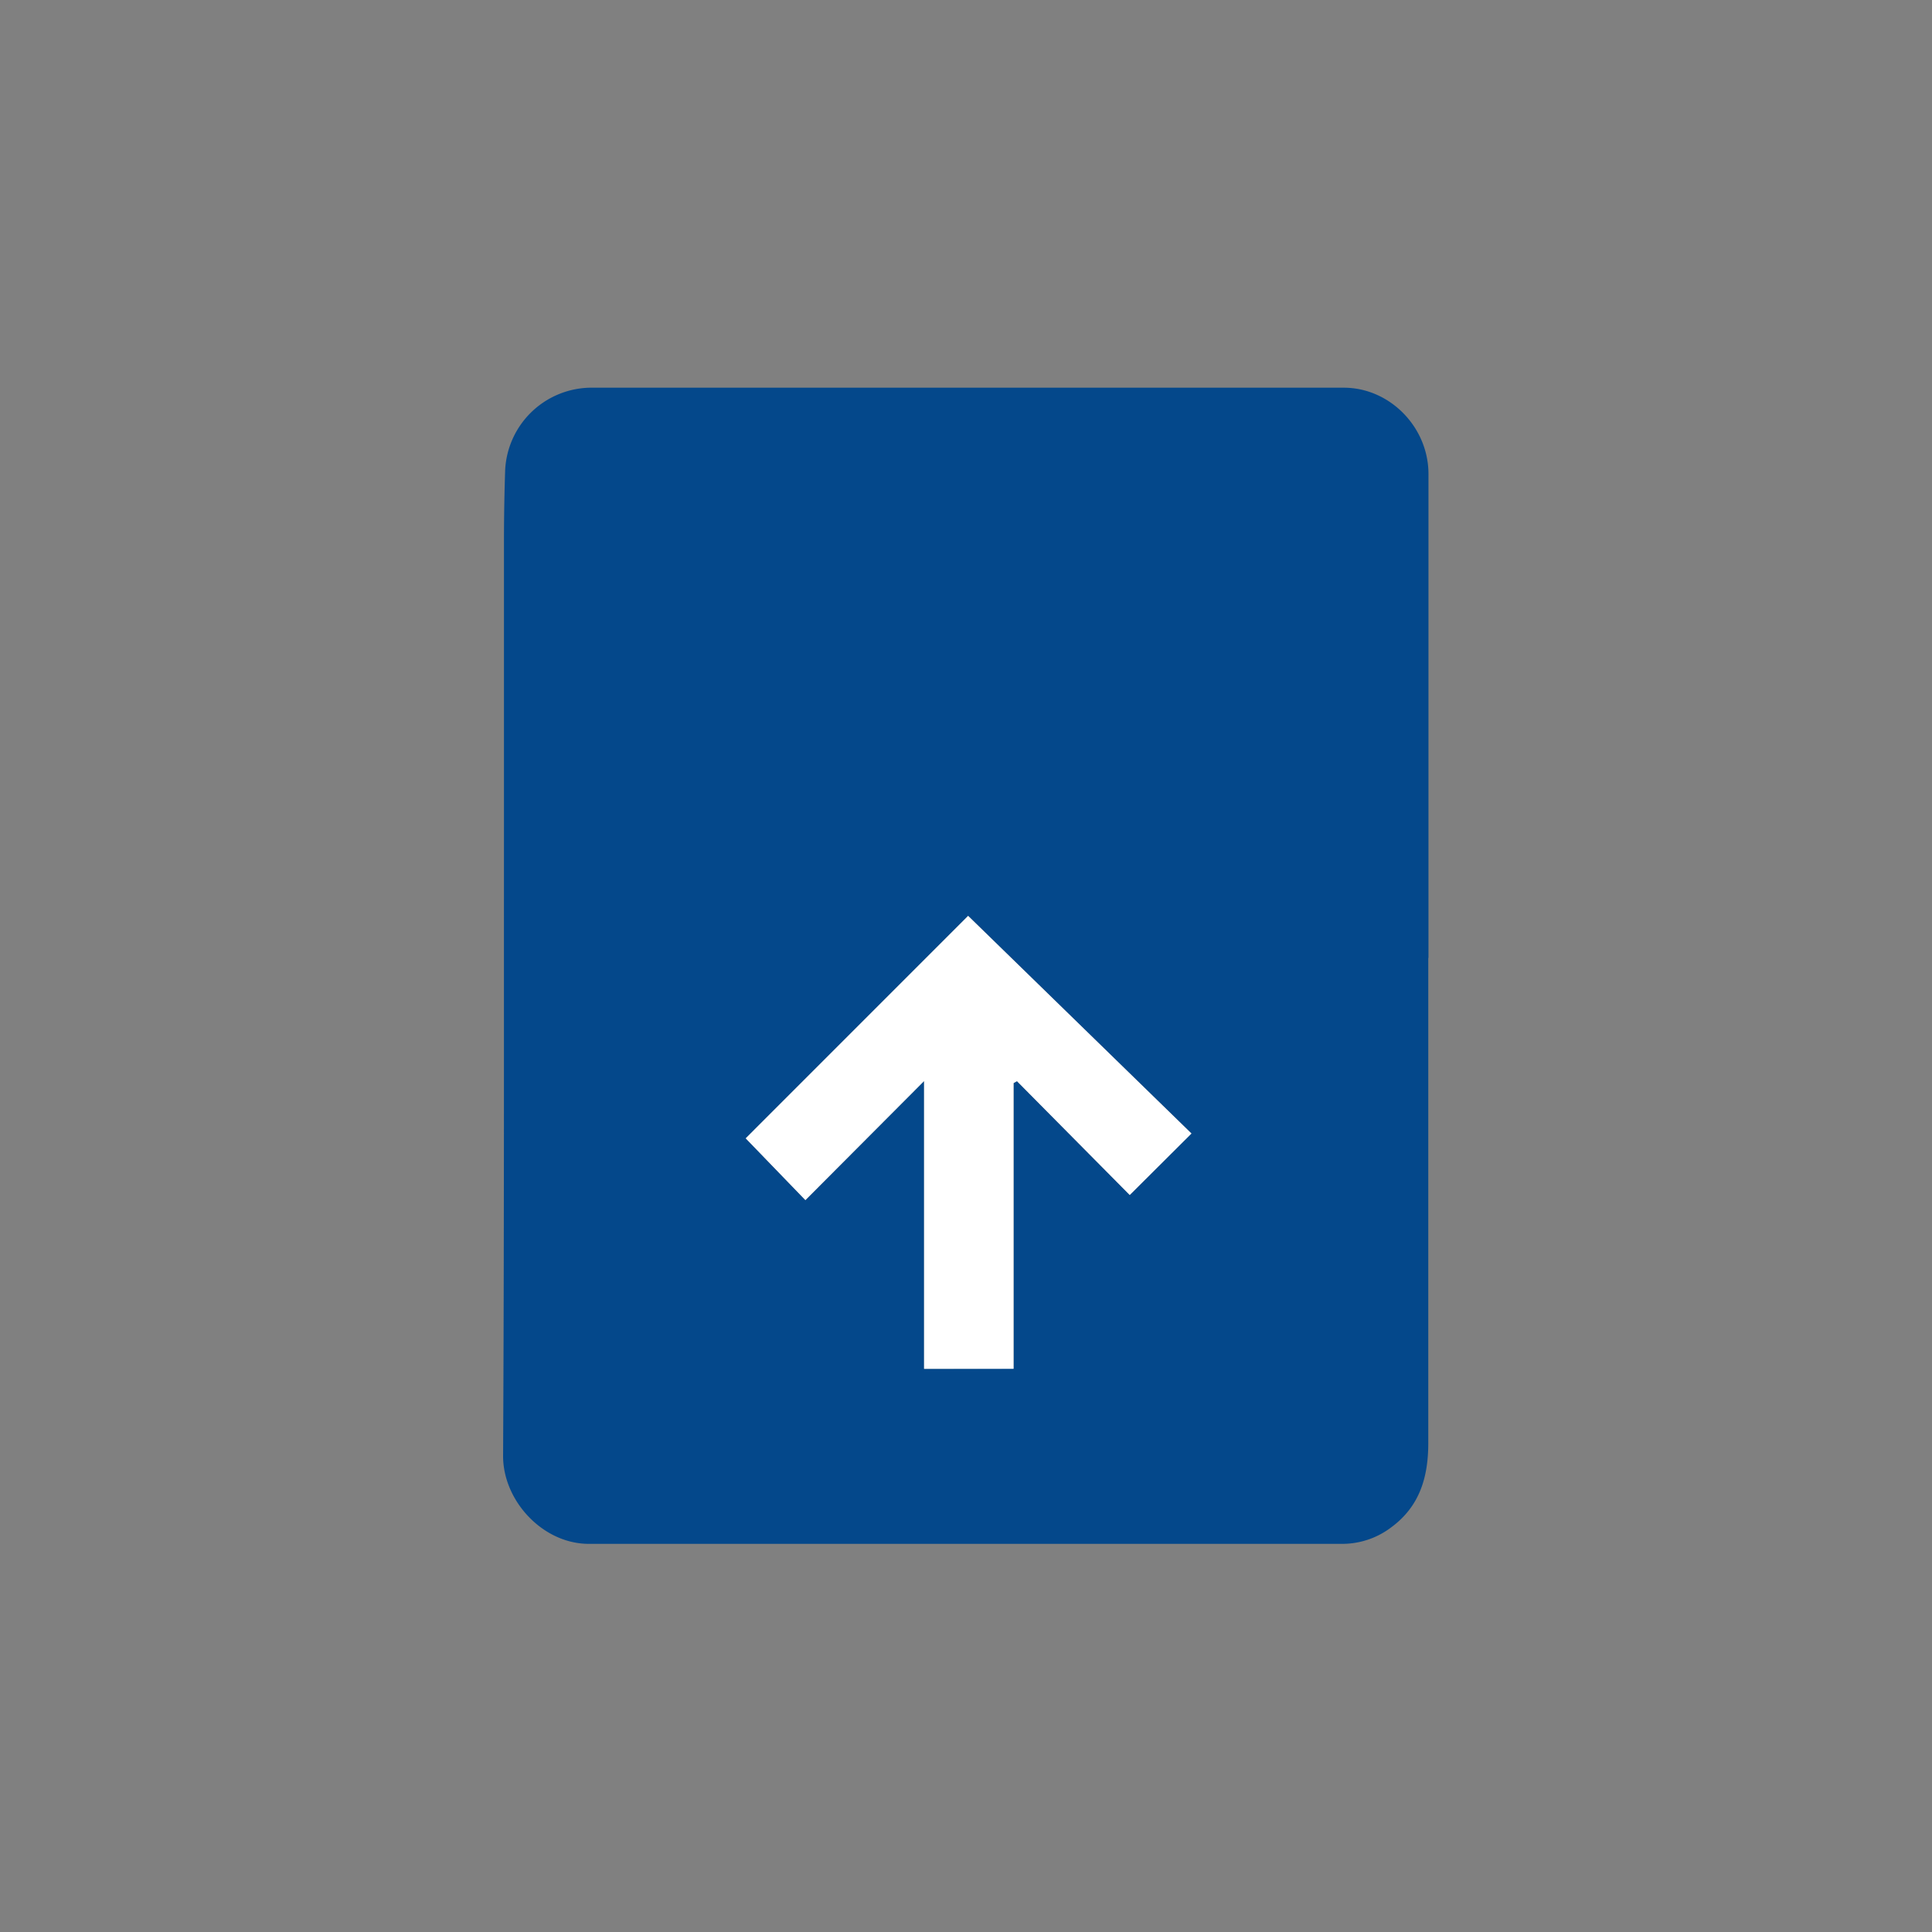 <svg id="Capa_1" data-name="Capa 1" xmlns="http://www.w3.org/2000/svg" viewBox="0 0 400 400"><rect x="0" y="0" width="400" height="400" fill="#808080" stroke="none"/><defs><style>.cls-1{fill:#04488b;}.cls-2{fill:#fff;}</style></defs><title>Iconos</title><path class="cls-1" d="M295.71,198.36q0,50.19,0,100.39c0,7-1.73,13.07-7.62,17.43a16.79,16.79,0,0,1-10.23,3.46q-78,0-155.94,0c-9.57,0-17.8-8.95-17.76-18.24.23-43.93.16-87.86.18-131.79q0-28.63,0-57.26,0-7.55.25-15.08a17.94,17.94,0,0,1,17.45-17q78.09,0,156.19,0c9.5,0,17.52,8.16,17.52,17.86q0,50.08,0,100.16Zm-85.86,85V224.24l.7-.4,23.35,23.57,12.78-12.73-46.24-45.06-46.05,46.06,12.36,12.79,24.57-24.65V283.4Z"/><path class="cls-2" d="M209.85,283.4H191.32V223.82l-24.57,24.65-12.36-12.79,46.05-46.06,46.24,45.06L233.9,247.41l-23.35-23.57-.7.4Z"/></svg>